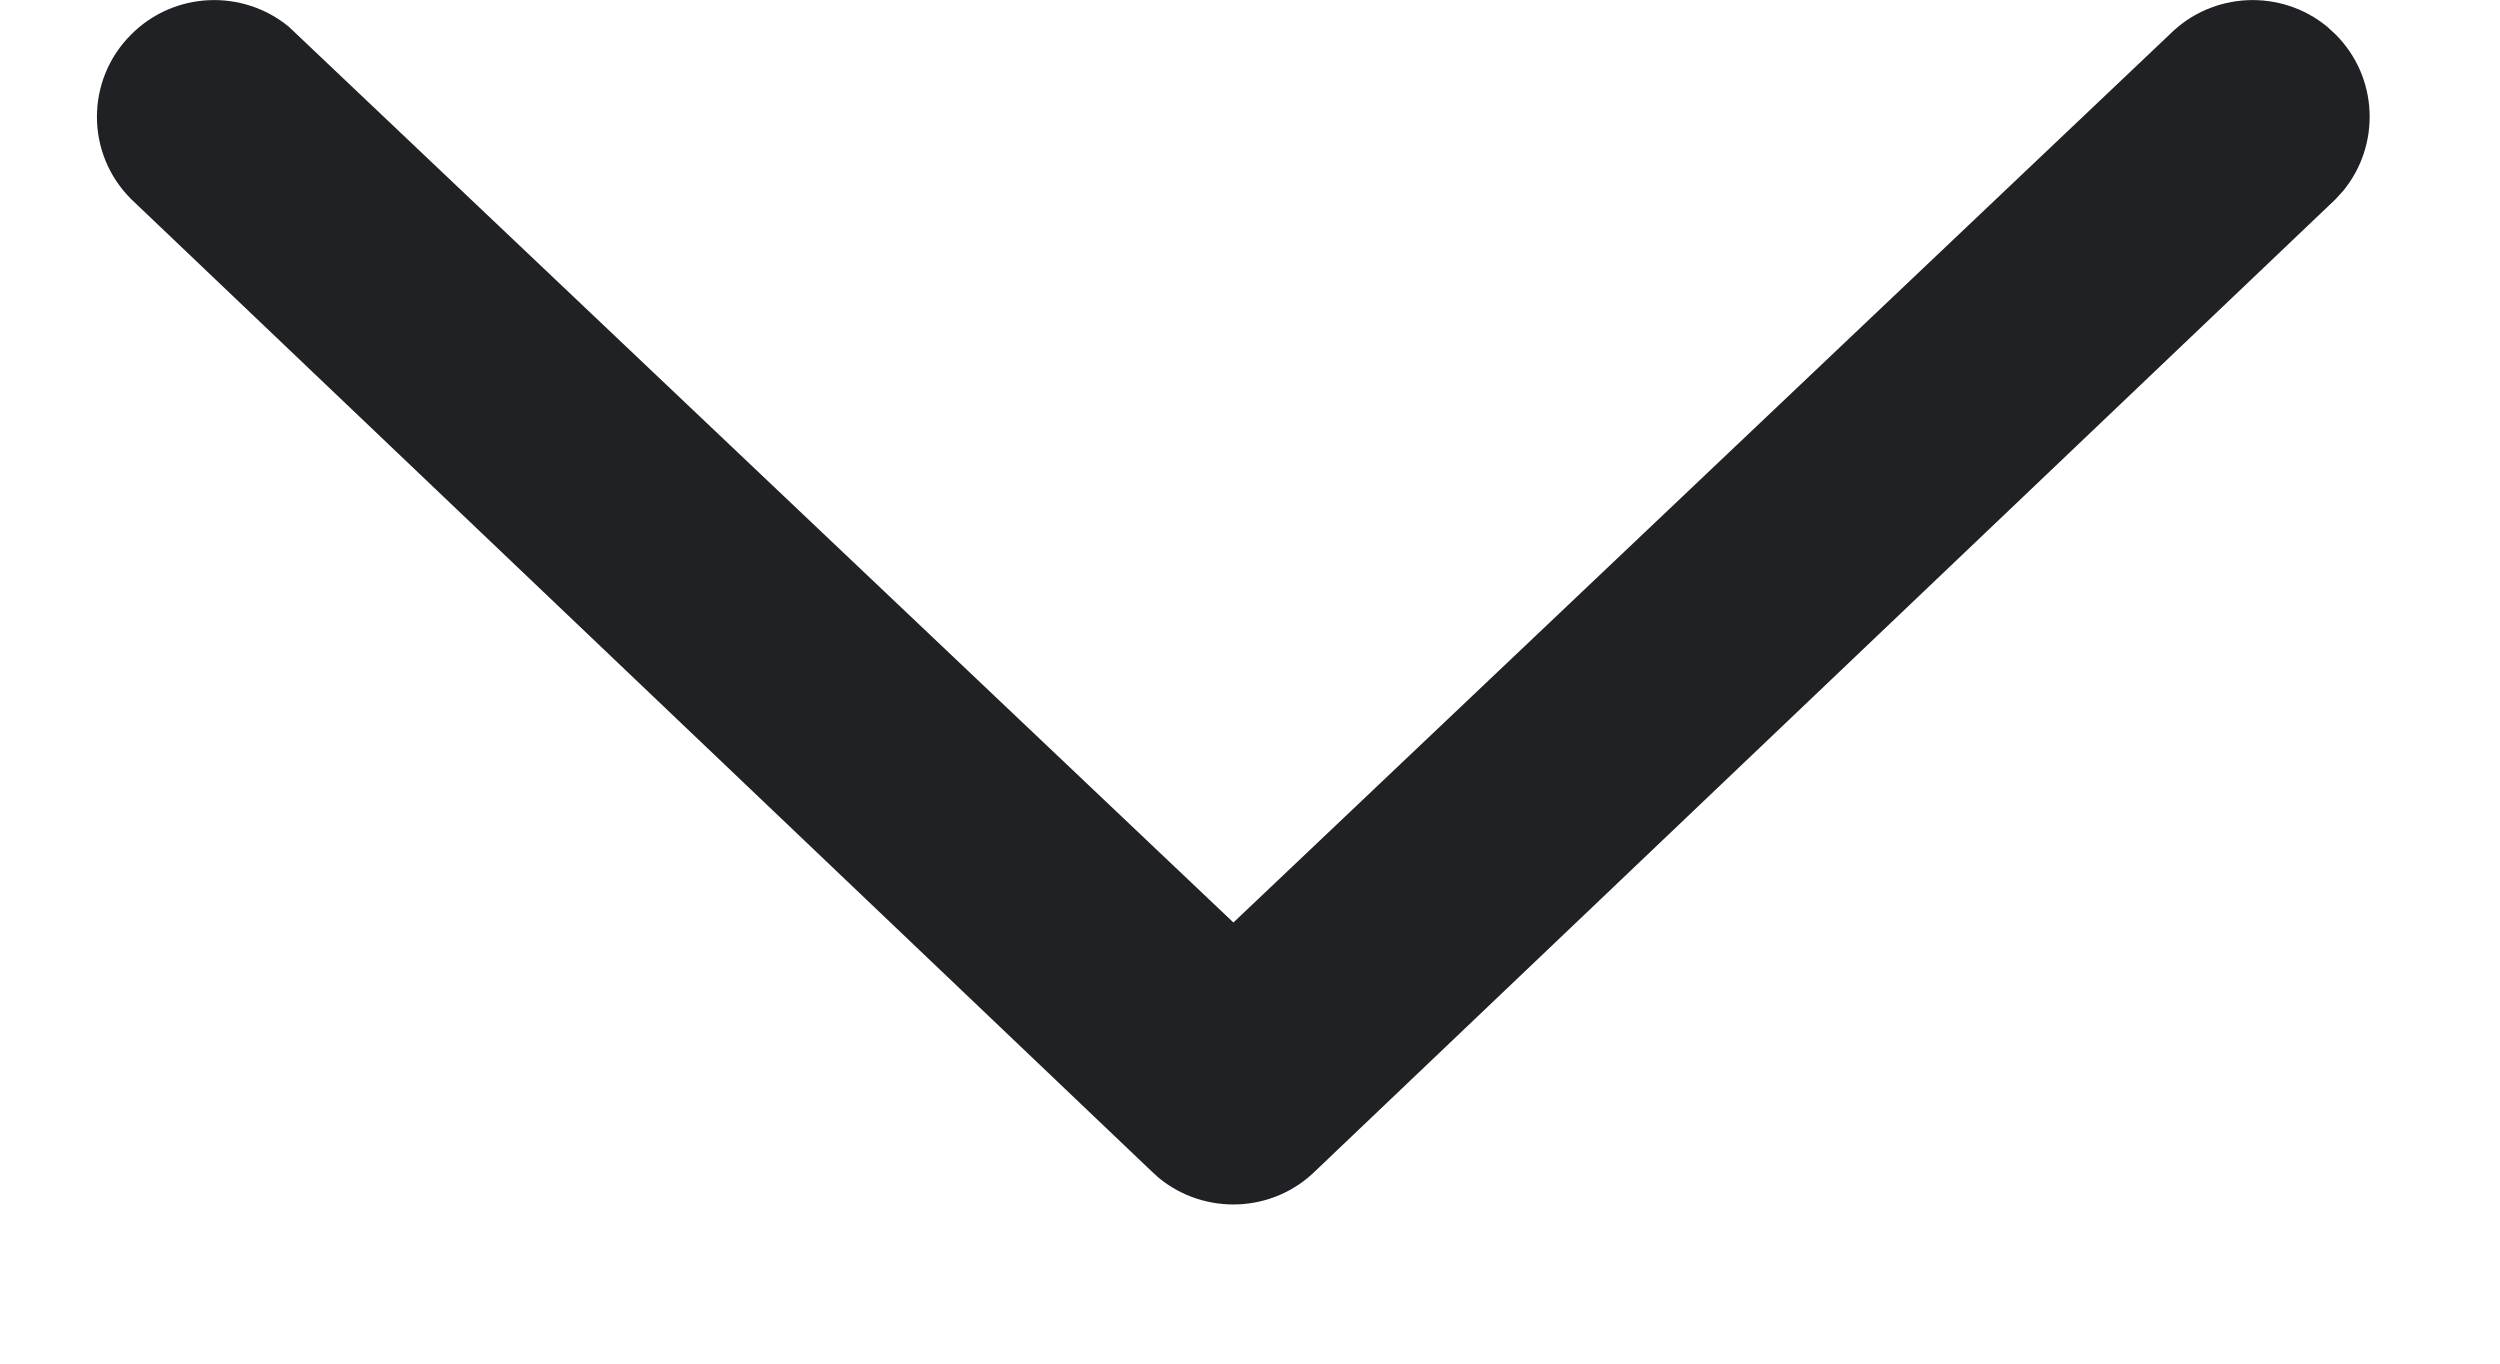 <svg width="11" height="6" viewBox="0 0 11 6" fill="none" xmlns="http://www.w3.org/2000/svg">
<path fill-rule="evenodd" clip-rule="evenodd" d="M5.791 5.149C5.602 5.338 5.302 5.349 5.099 5.183L5.062 5.149L0.578 0.877C0.376 0.677 0.376 0.351 0.578 0.151C0.767 -0.038 1.067 -0.049 1.27 0.117L1.306 0.151L5.427 4.059L9.547 0.151C9.736 -0.038 10.037 -0.049 10.239 0.117L10.276 0.151C10.465 0.339 10.476 0.639 10.309 0.841L10.276 0.877L5.791 5.149Z" fill="#202124"/>
</svg>
